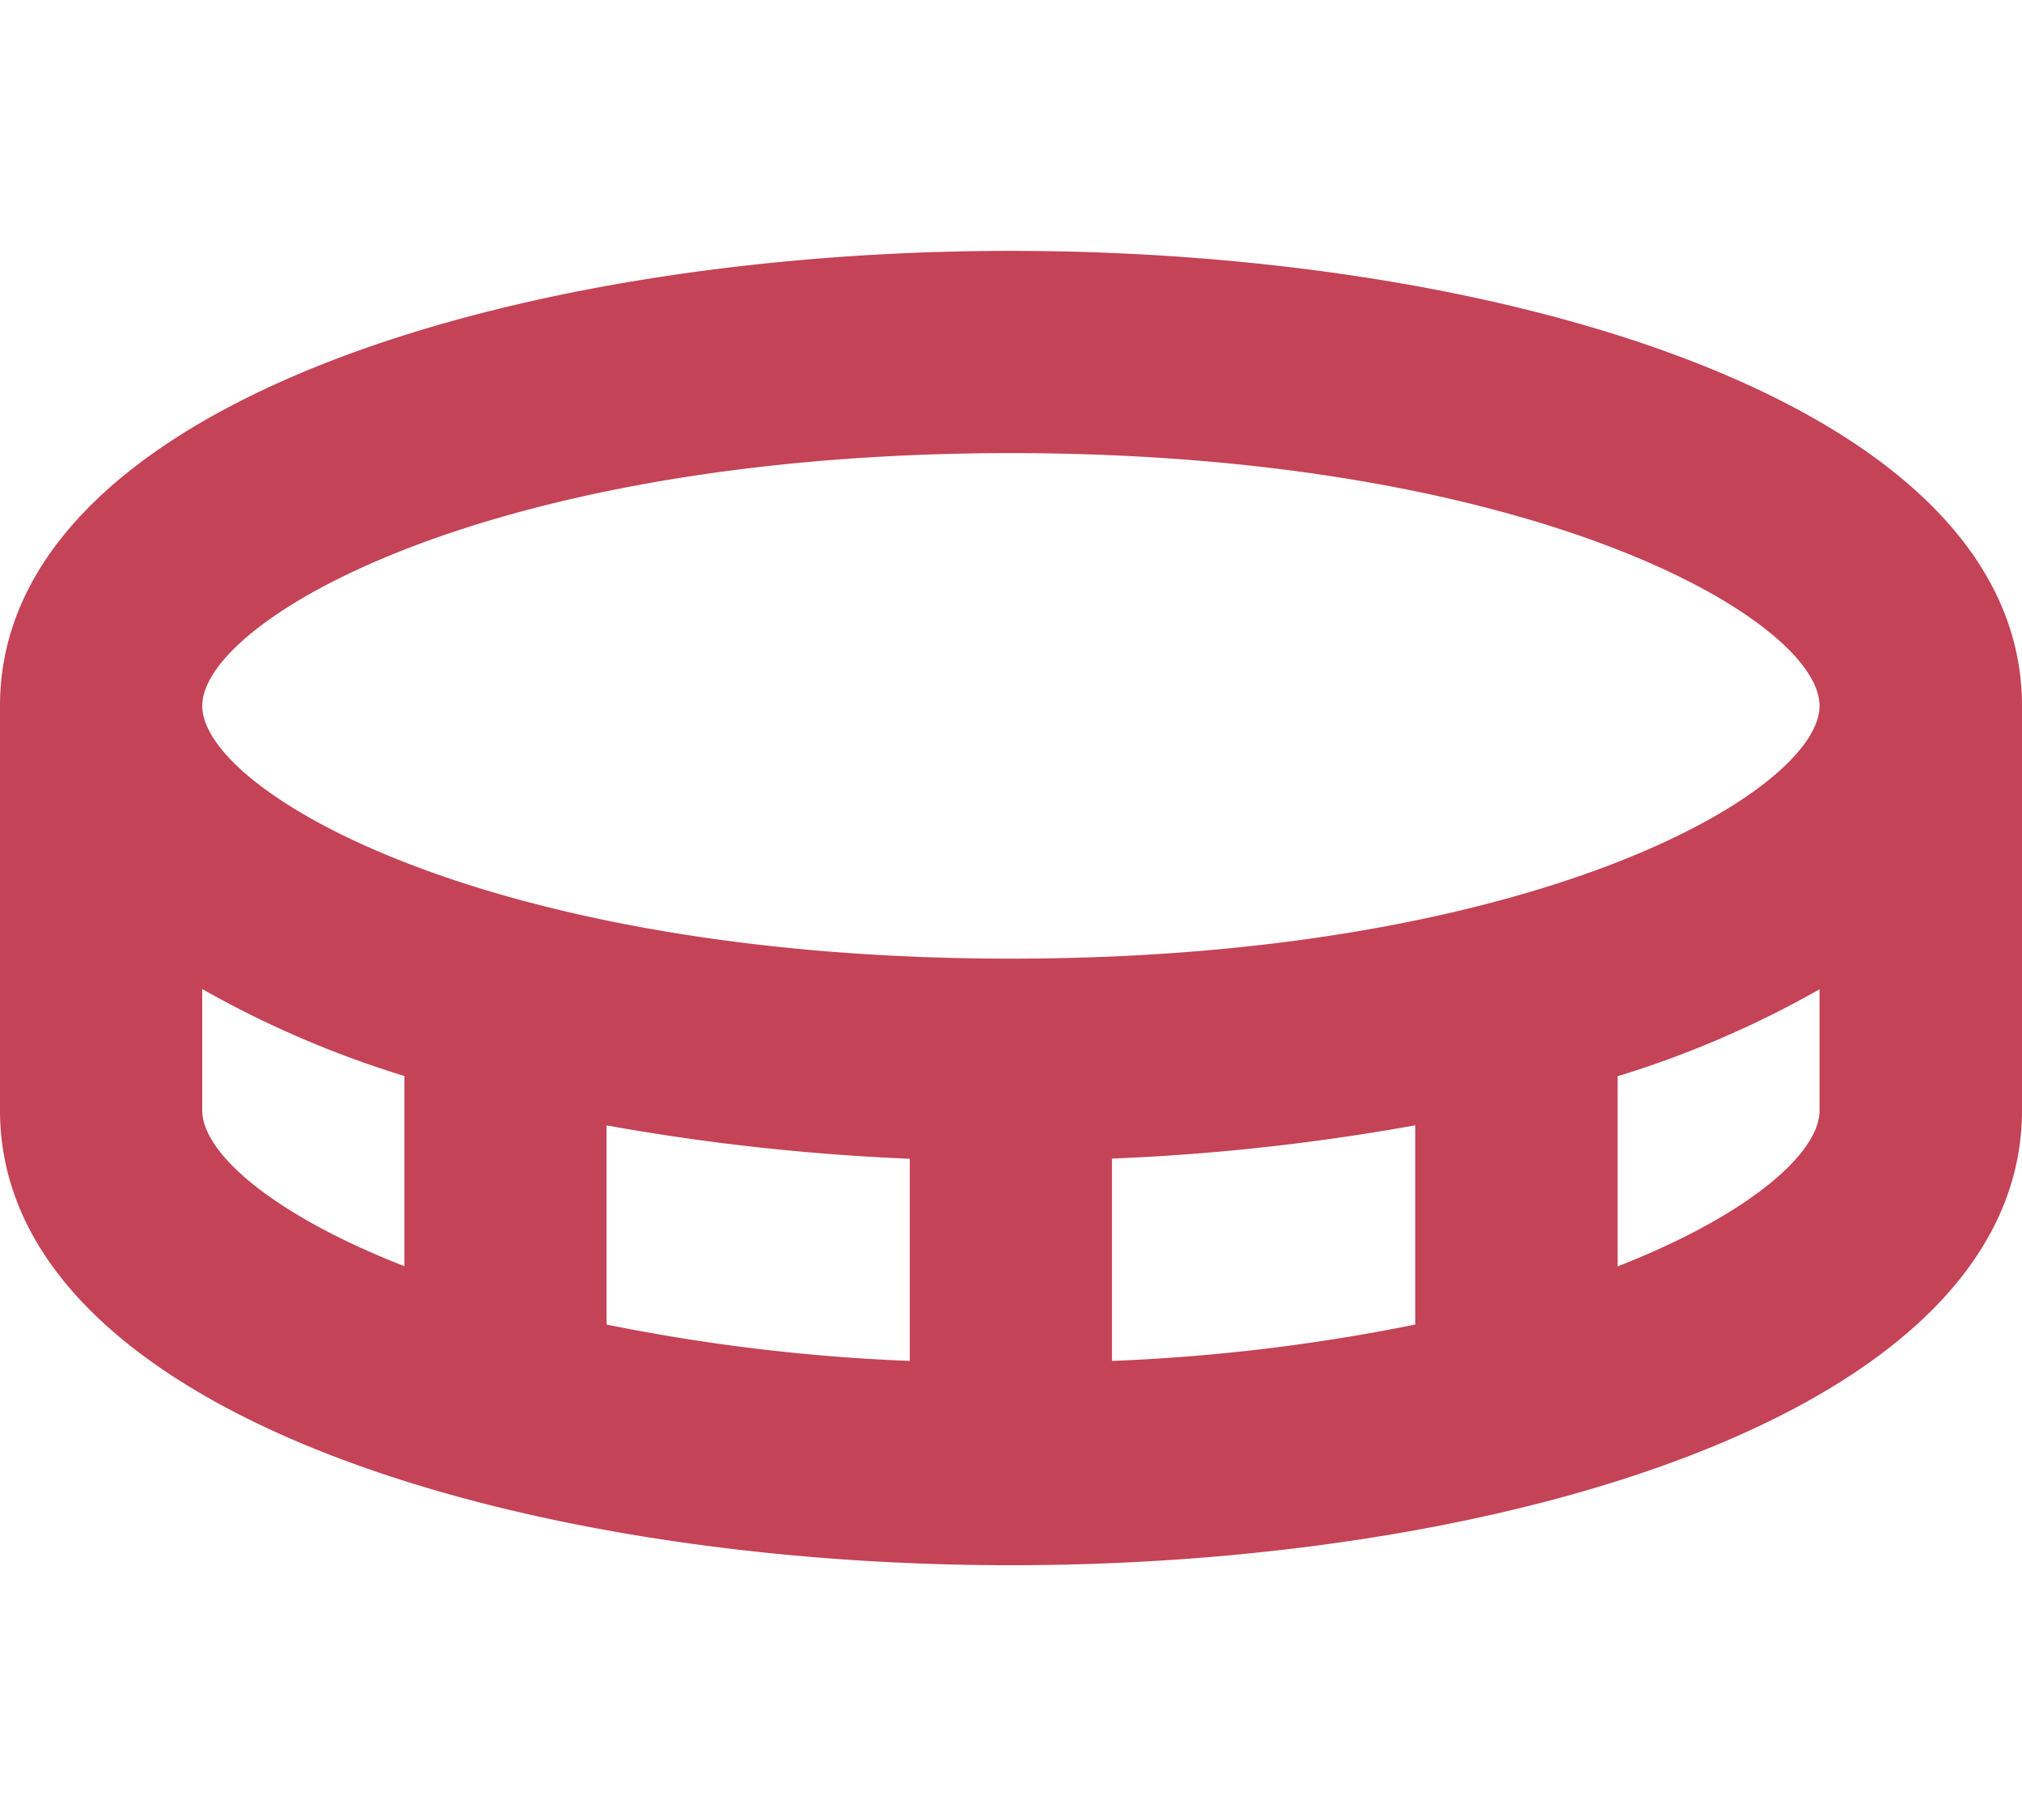 <svg xmlns="http://www.w3.org/2000/svg" width="33.338" height="30" viewBox="0 0 33.338 30"><defs><style>.a,.b{fill:#c44357;}.a{opacity:0;}</style></defs><g transform="translate(-1.506 -3)"><path class="a" d="M15.063,7h4.031v4.031H15.063Zm0,16.125h4.031v4.031H15.063ZM7,15.063h4.031v4.031H7Zm16.125,0h4.031v4.031H23.125Zm-8.063,0h4.031v4.031H15.063Z" transform="translate(0.922 0.922)"/><path class="a" d="M29.667,3H3V33H33V3Zm0,6.667v20H6.333V6.333H29.667Z" transform="translate(0 0)"/><path class="b" d="M18.669,6C10.384,6,2,8.577,2,13.5v6.668c0,4.924,8.384,7.5,16.669,7.5s16.669-2.577,16.669-7.5V13.5C35.338,8.577,26.953,6,18.669,6ZM5.334,20.169v-2a16.65,16.65,0,0,0,3.334,1.434v3.135C6.481,21.885,5.334,20.865,5.334,20.169Zm20,.247V23.7a31.318,31.318,0,0,1-5,.6V20.964A36.256,36.256,0,0,0,25.337,20.415ZM17,24.3a31.317,31.317,0,0,1-5-.6V20.417a36.776,36.776,0,0,0,5,.55ZM28.67,22.742V19.607A16.555,16.555,0,0,0,32,18.173v2C32,20.865,30.859,21.885,28.67,22.742Zm-10-5.074c-8.63,0-13.335-2.752-13.335-4.167s4.706-4.167,13.335-4.167S32,12.086,32,13.5,27.3,17.668,18.669,17.668Z" transform="translate(-0.494 1.136)"/></g></svg>
